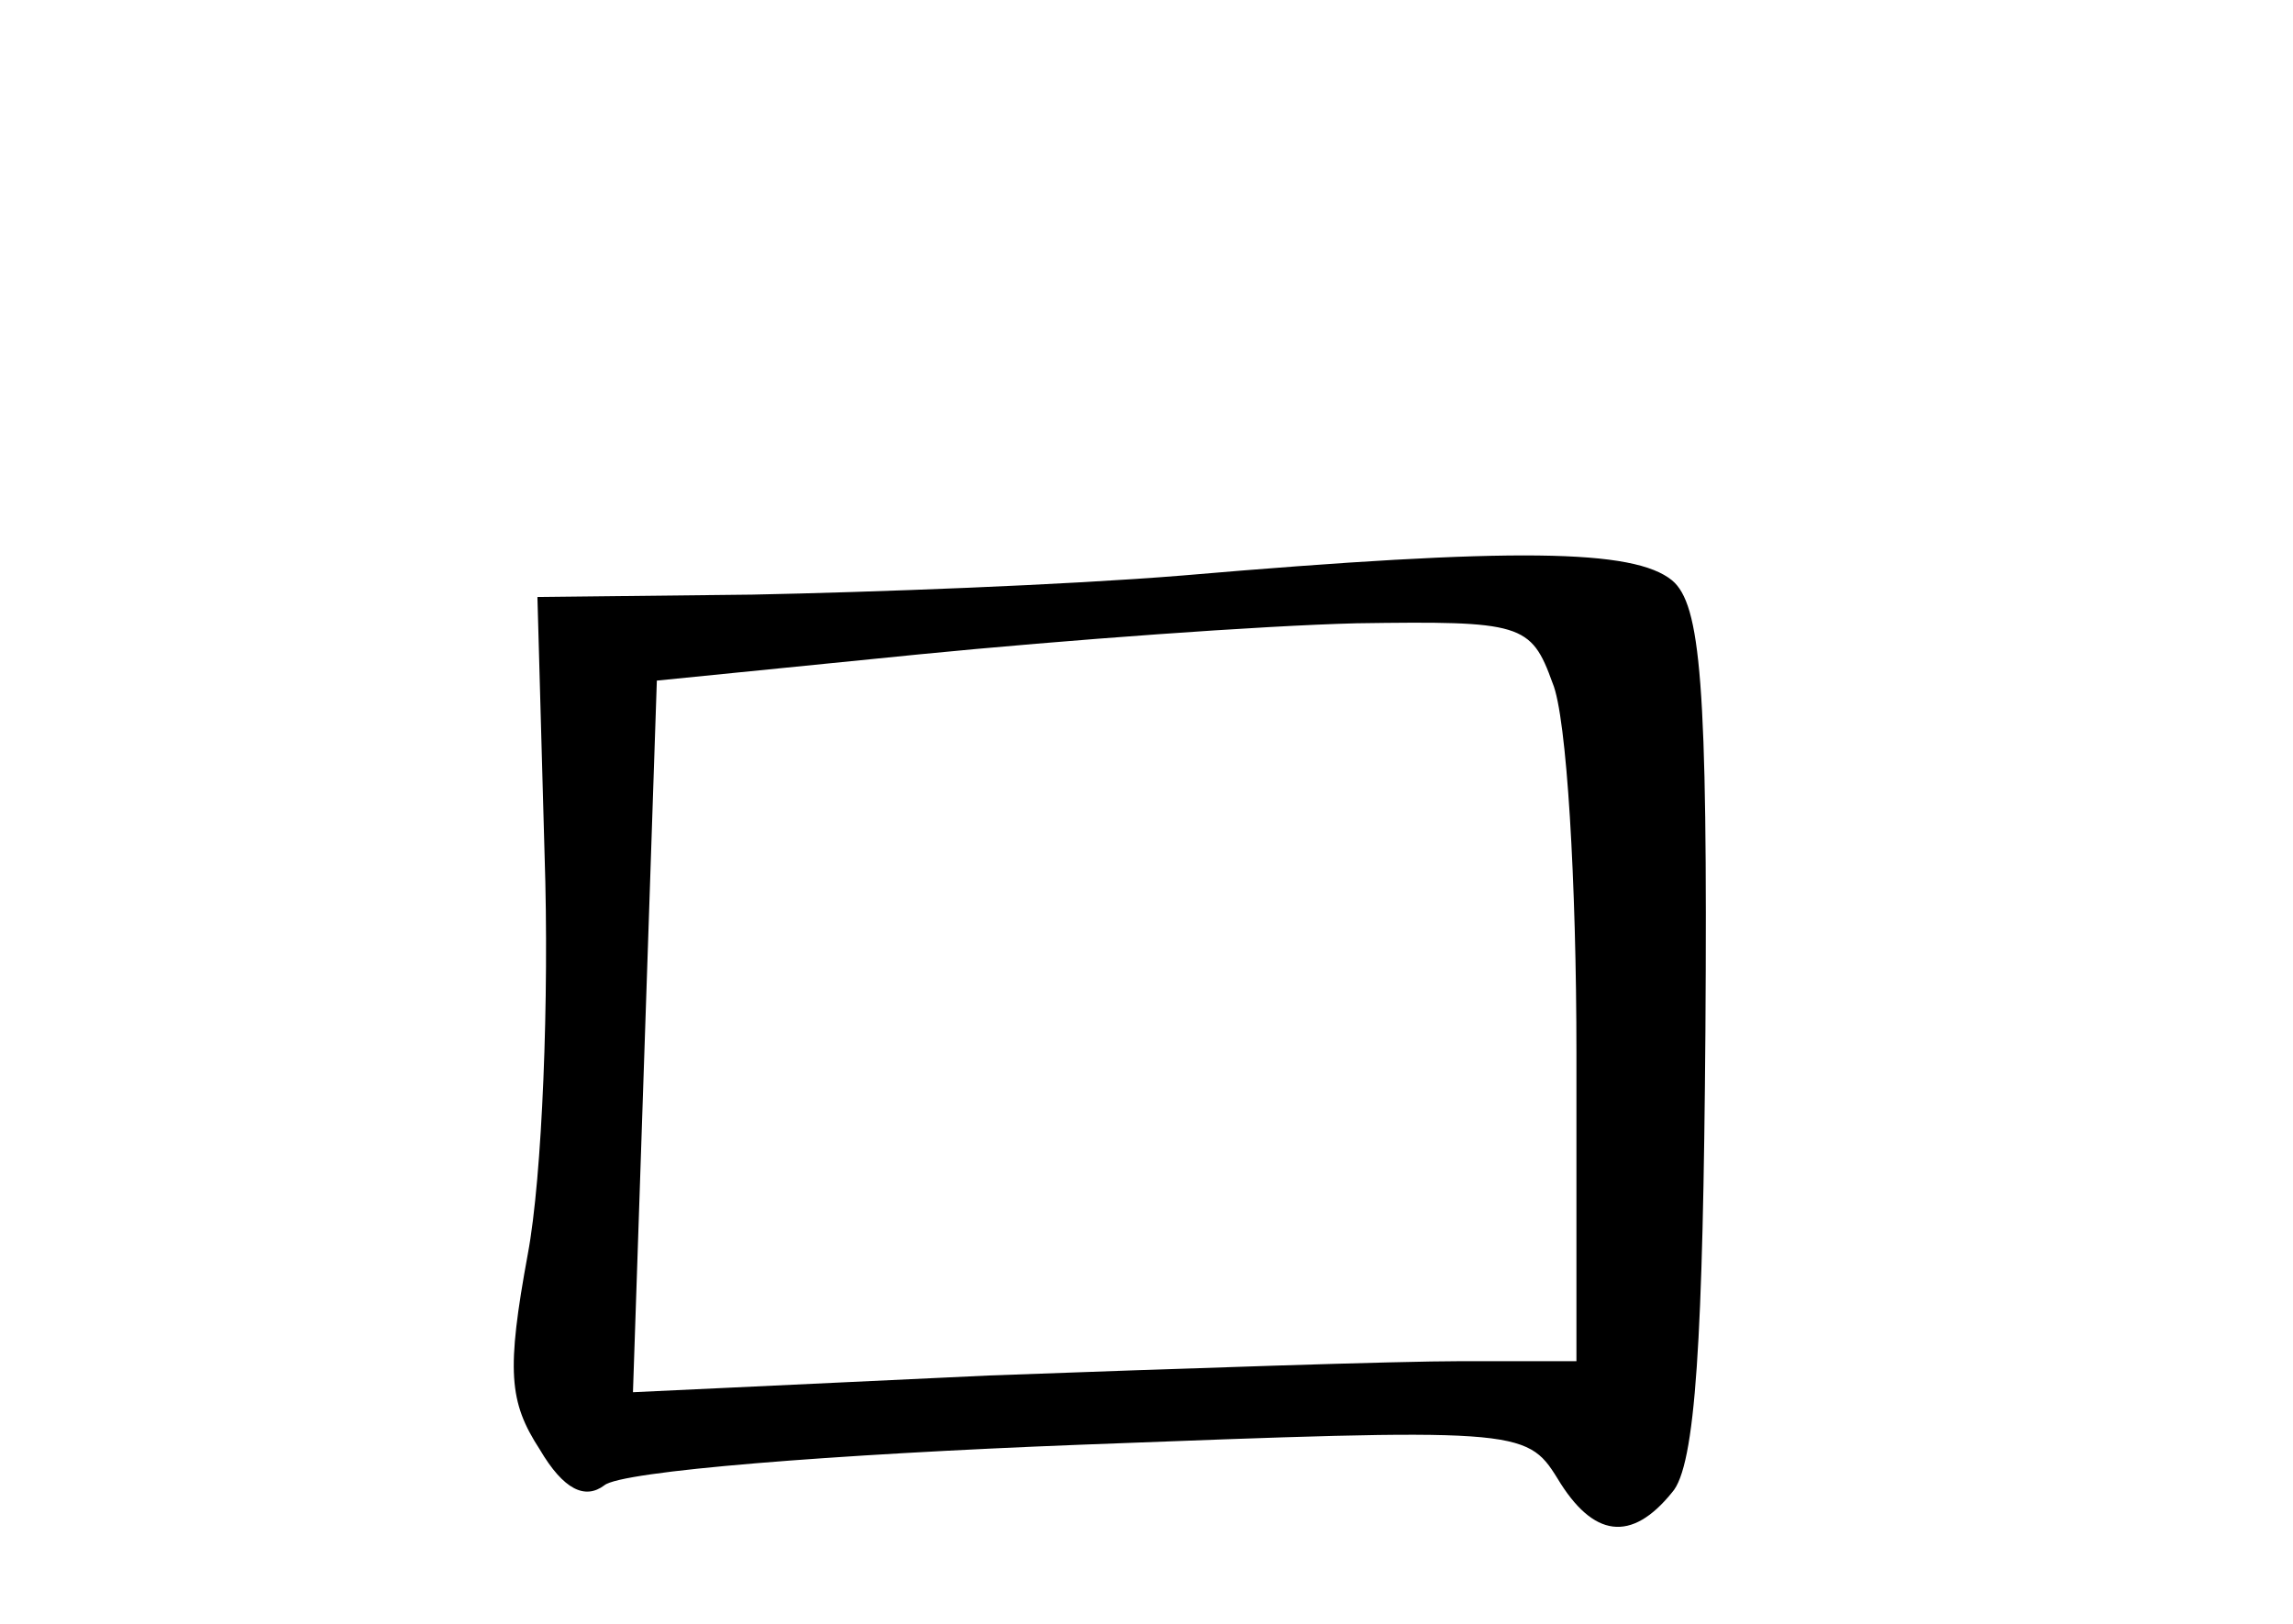<?xml version="1.0" standalone="no"?>
<!DOCTYPE svg PUBLIC "-//W3C//DTD SVG 20010904//EN"
 "http://www.w3.org/TR/2001/REC-SVG-20010904/DTD/svg10.dtd">
<svg version="1.0" xmlns="http://www.w3.org/2000/svg"
 width="96pt" height="68pt" viewBox="0 0 96 68"
 preserveAspectRatio="xMidYMid meet">
<g transform="translate(0,68) scale(0.1,-0.1)"
fill="#000000" stroke="none">
<path d="M495 439 c-49 -4 -130 -7 -180 -8 l-90 -1 3 -108 c2 -60 -1 -135 -7
-167 -9 -49 -8 -62 5 -82 10 -17 19 -21 27 -15 7 6 96 13 199 17 183 7 187 7
200 -14 15 -25 31 -27 48 -6 10 11 13 65 14 193 1 146 -2 179 -14 189 -16 13
-65 14 -205 2z m155 -45 c6 -14 10 -84 10 -155 l0 -129 -48 0 c-27 0 -116 -3
-198 -6 l-149 -7 5 149 5 149 110 11 c61 6 143 12 183 13 69 1 73 0 82 -25z"/>
</g>
</svg>
